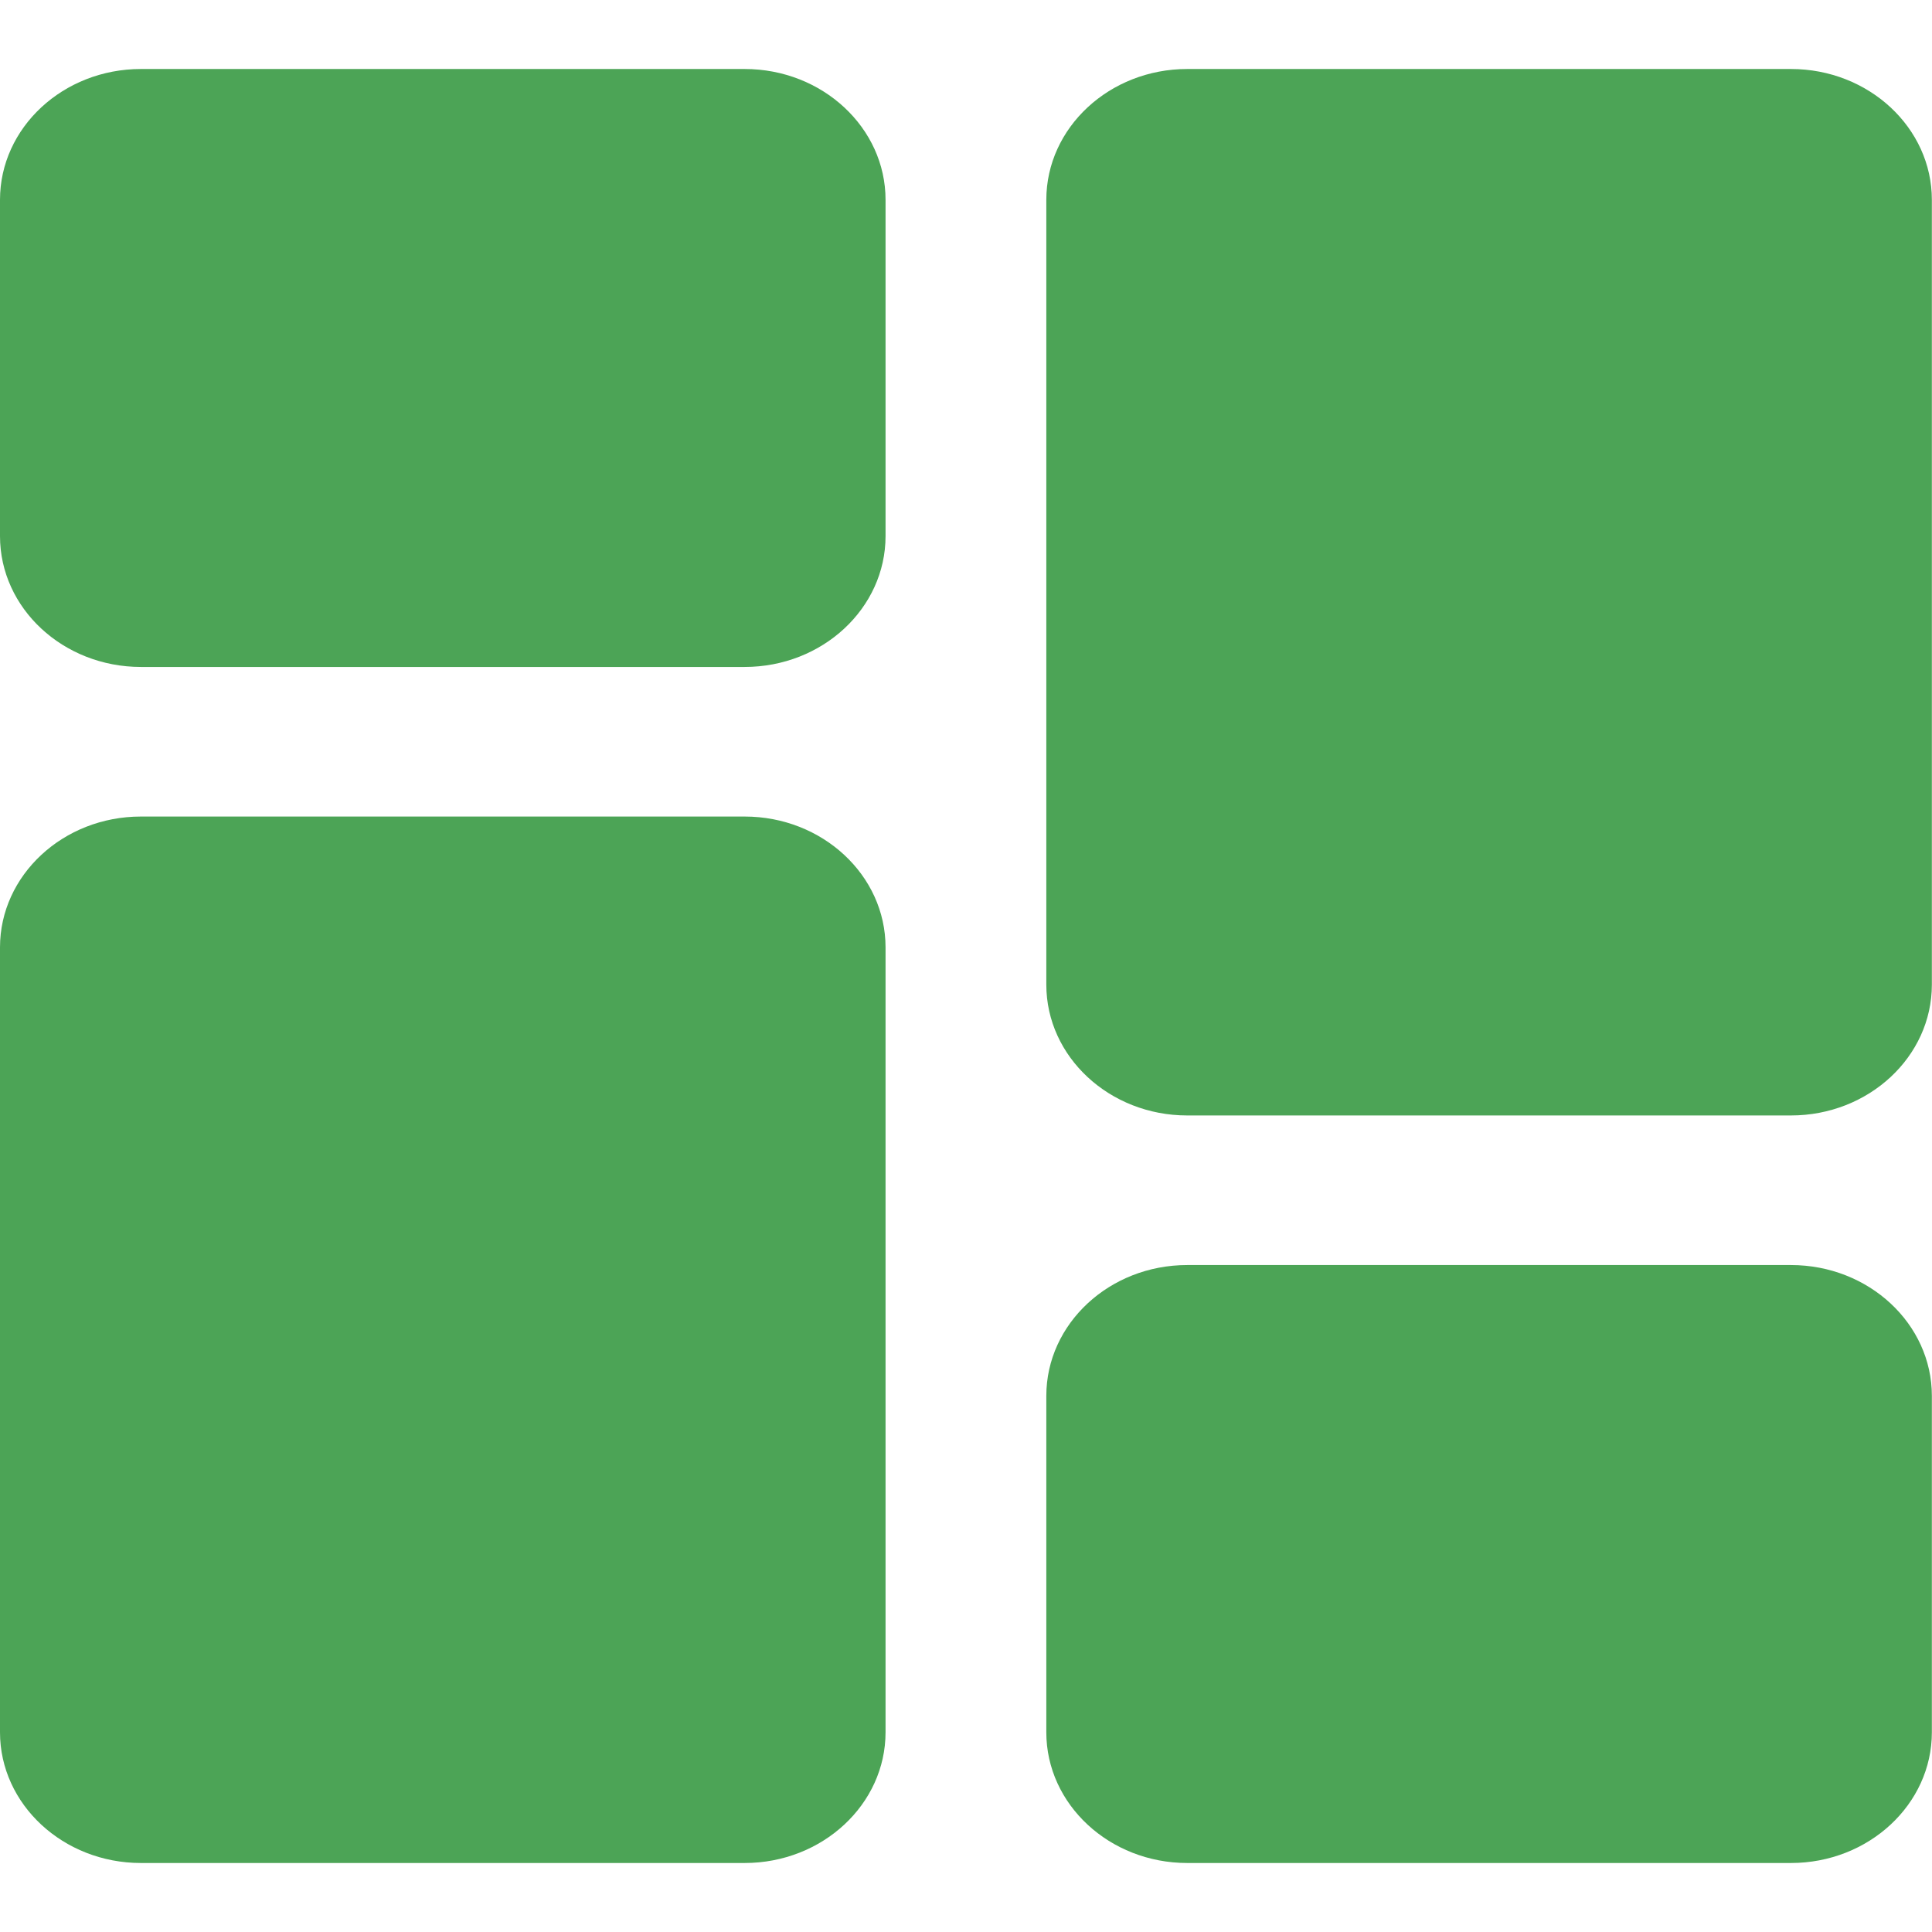 <svg width="14" height="14" viewBox="0 0 14 14" fill="none" xmlns="http://www.w3.org/2000/svg">
<path d="M5.396 0.5H1.021C0.458 0.5 0 0.925 0 1.448V3.885C0 4.408 0.458 4.833 1.021 4.833H5.396C5.959 4.833 6.417 4.408 6.417 3.885V1.448C6.417 0.925 5.959 0.5 5.396 0.5Z" fill="#4CA456"/>
<path d="M5.396 5.917H1.021C0.458 5.917 0 6.342 0 6.865V12.553C0 13.075 0.458 13.5 1.021 13.5H5.396C5.959 13.5 6.417 13.075 6.417 12.553V6.865C6.417 6.342 5.959 5.917 5.396 5.917Z" fill="#4CA456"/>
<path d="M12.978 9.167H8.603C8.04 9.167 7.582 9.592 7.582 10.115V12.553C7.582 13.075 8.04 13.5 8.603 13.5H12.978C13.541 13.5 13.999 13.075 13.999 12.553V10.115C13.999 9.592 13.541 9.167 12.978 9.167Z" fill="#4CA456"/>
<path d="M12.978 0.5H8.603C8.04 0.5 7.582 0.925 7.582 1.448V7.135C7.582 7.658 8.04 8.083 8.603 8.083H12.978C13.541 8.083 13.999 7.658 13.999 7.135V1.448C13.999 0.925 13.541 0.5 12.978 0.5V0.5Z" fill="#4CA456"/>
</svg>
